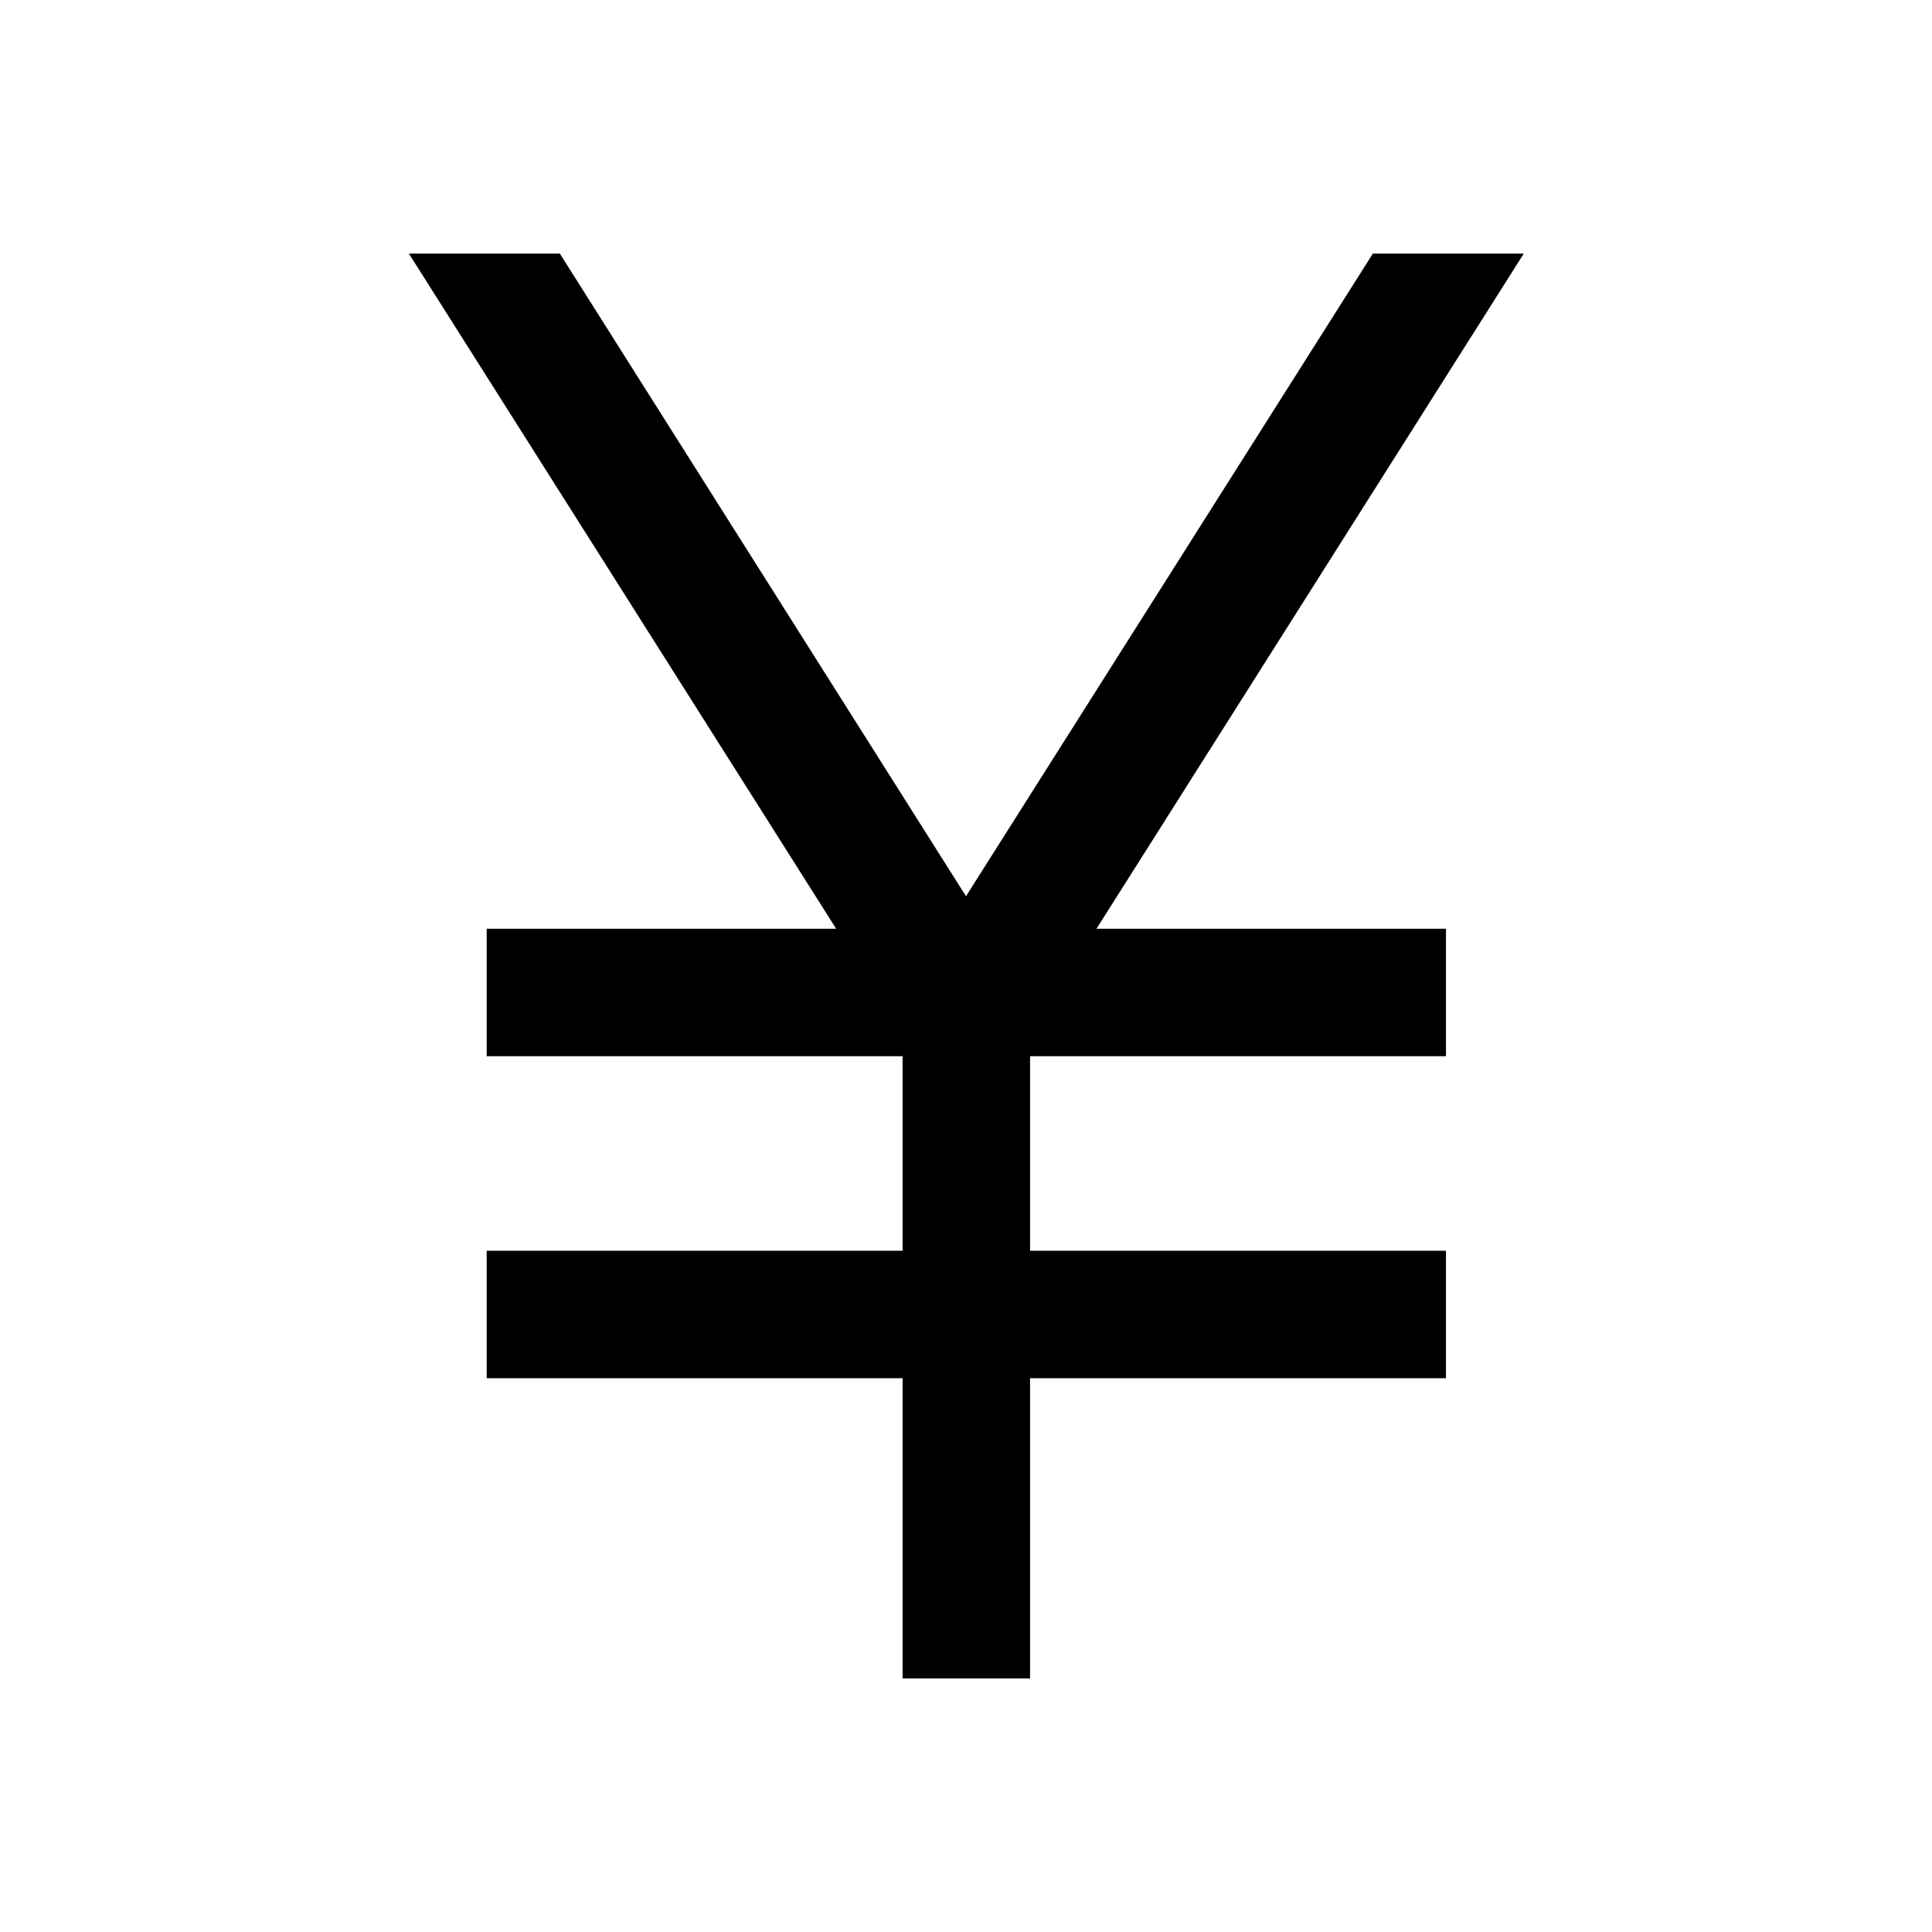 <svg xmlns="http://www.w3.org/2000/svg" height="40" viewBox="0 -960 960 960" width="40"><path d="M448.5-126v-149.17H241.83v-63.33H448.5v-96.67H241.83v-63.33H415.5L203.17-834h75L480-514.67 682.17-834h75L544.83-498.5H718.5v63.33H511.83v96.67H718.5v63.33H511.83V-126H448.5Z"/></svg>